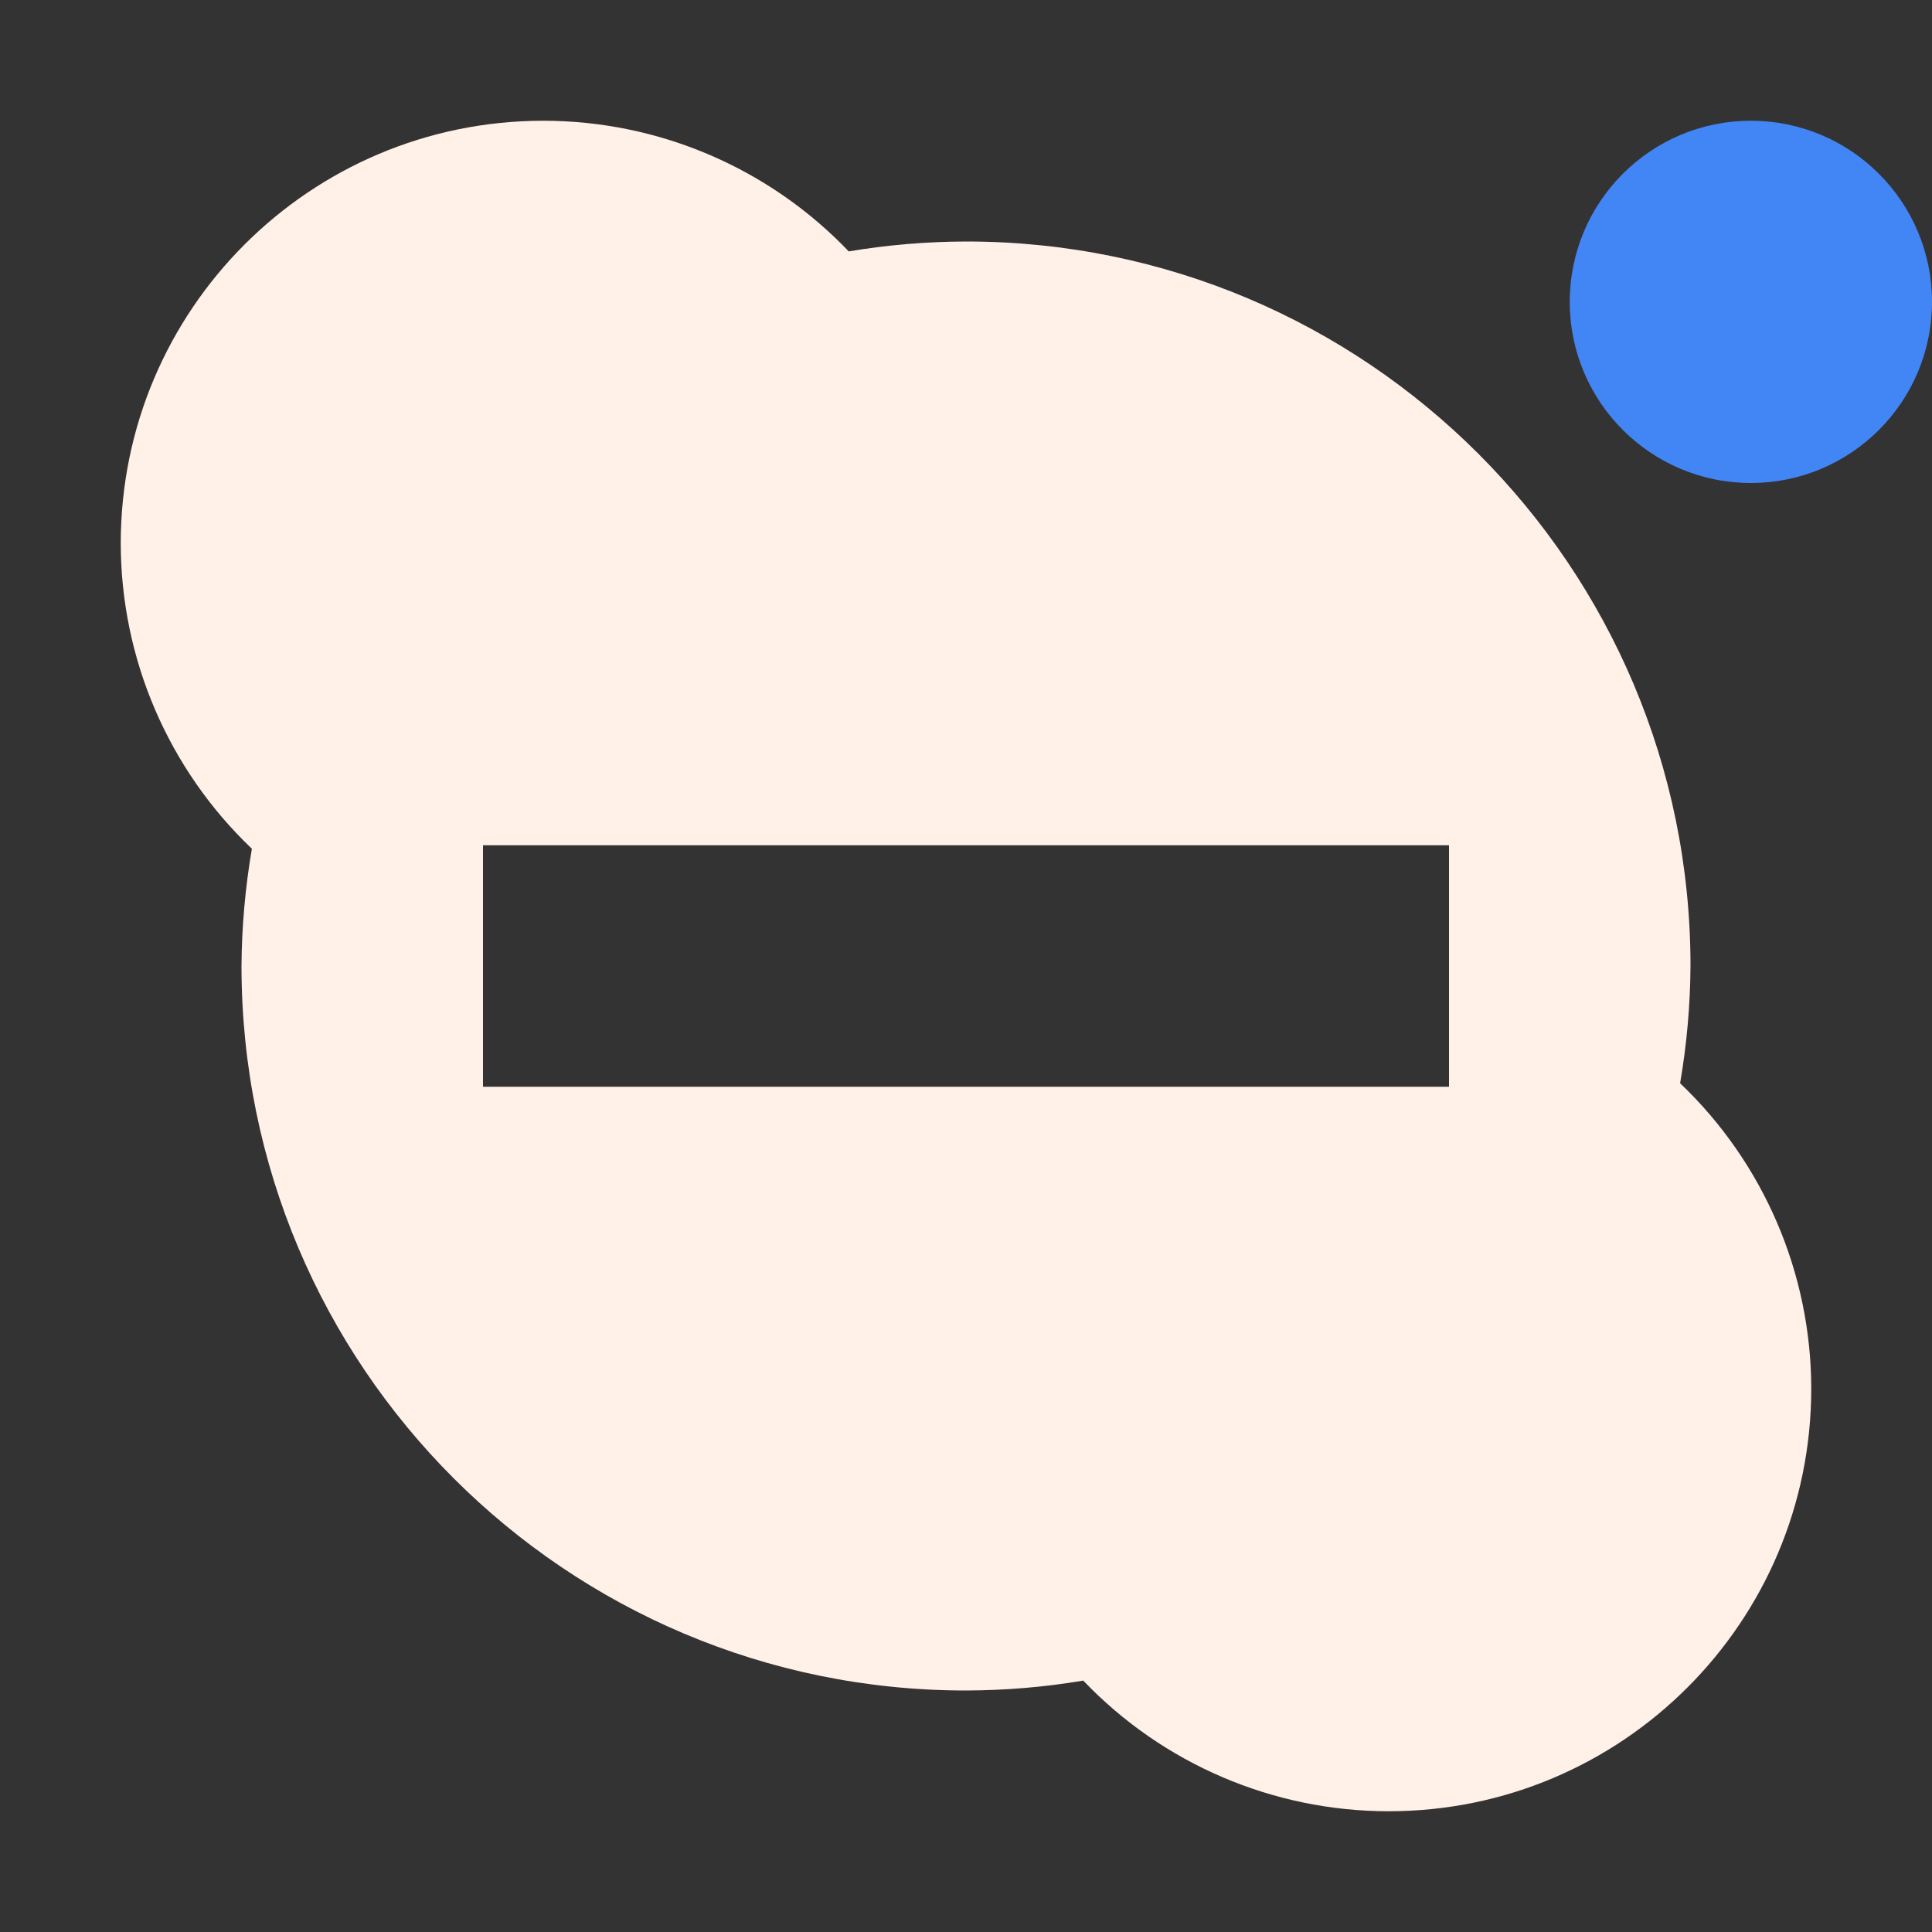 <svg xmlns="http://www.w3.org/2000/svg" width="16" height="16" version="1">
 <rect width="100%" height="100%" fill="#333333" stroke="none"/>
 <defs>
  <style id="current-color-scheme" type="text/css">
   .ColorScheme-Text { color:#fff1e8; } .ColorScheme-Highlight { color:#4285f4; } .ColorScheme-NeutralText { color:#ff9800; } .ColorScheme-PositiveText { color:#4caf50; } .ColorScheme-NegativeText { color:#f44336; }
  </style>
 </defs>
 <path style="fill:currentColor" class="ColorScheme-Text" d="M 4.5,1 C 2.567,1 1,2.567 1,4.5 1.001,5.456 1.394,6.37 2.086,7.029 2.031,7.35 2.002,7.675 2,8 c 0,3.314 2.686,6 6,6 0.325,-9.88e-4 0.65,-0.028 0.971,-0.082 C 9.631,14.609 10.545,15 11.5,15 13.433,15 15,13.433 15,11.5 14.999,10.544 14.606,9.63 13.914,8.971 13.969,8.65 13.998,8.325 14,8 14,4.686 11.314,2 8,2 7.675,2.001 7.35,2.028 7.029,2.082 6.369,1.391 5.455,1 4.5,1 Z M 4,7 12,7 12,9 4,9 Z"/>
 <path style="fill:currentColor" class="ColorScheme-Text" d="M -25.069,-9.081"/>
 <circle style="fill:currentColor" class="ColorScheme-Highlight" cx="14.5" cy="2.5" r="1.5"/>
</svg>

